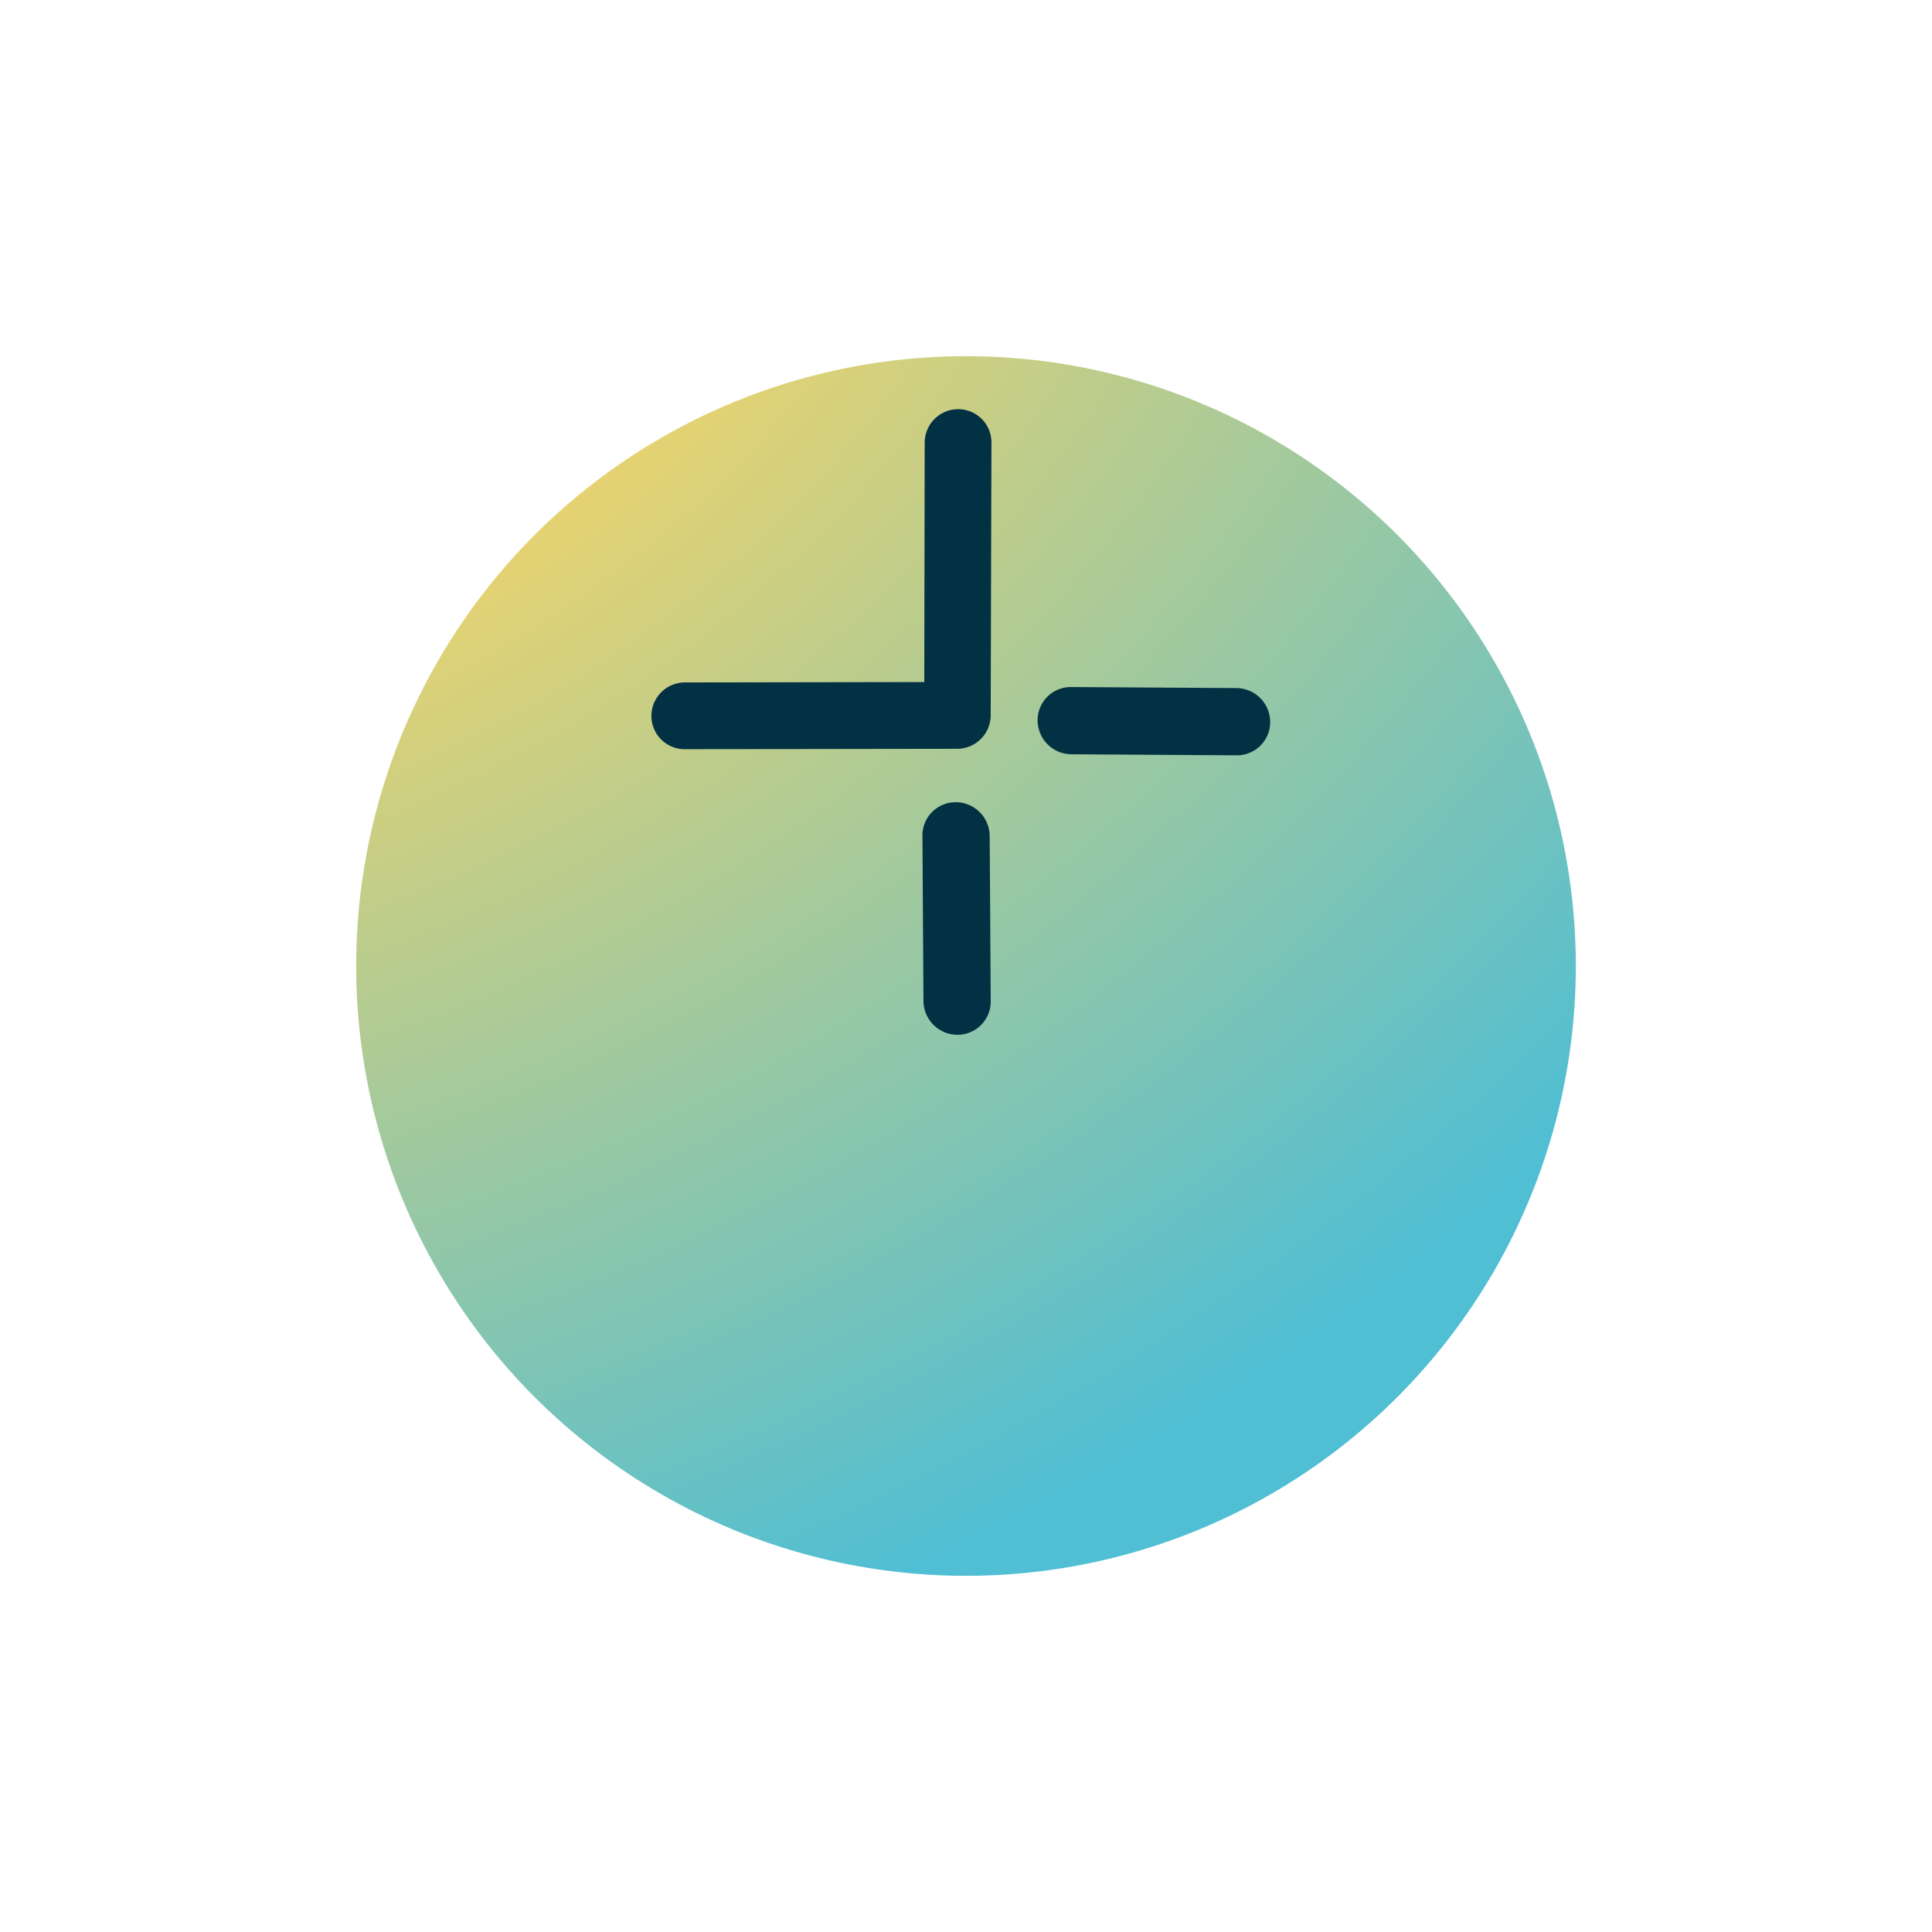 <svg width="179" height="179" xmlns="http://www.w3.org/2000/svg" xmlns:xlink="http://www.w3.org/1999/xlink"><defs><filter x="-95.6%" y="-95.6%" width="291.2%" height="291.2%" filterUnits="objectBoundingBox" id="a"><feOffset dy="22" in="SourceAlpha" result="shadowOffsetOuter1"/><feGaussianBlur stdDeviation="17" in="shadowOffsetOuter1" result="shadowBlurOuter1"/><feColorMatrix values="0 0 0 0 0.012 0 0 0 0 0.192 0 0 0 0 0.267 0 0 0 0.138 0" in="shadowBlurOuter1" result="shadowMatrixOuter1"/><feMerge><feMergeNode in="shadowMatrixOuter1"/><feMergeNode in="SourceGraphic"/></feMerge></filter><radialGradient cx="-26.213%" cy="-26.171%" fx="-26.213%" fy="-26.171%" r="182.842%" gradientTransform="matrix(.946 -.324 .255 .744 .053 -.152)" id="b"><stop stop-color="#FDA916" stop-opacity=".776" offset="0%"/><stop stop-color="#F2D469" offset="32.97%"/><stop stop-color="#50BED3" offset="100%"/></radialGradient><circle id="c" cx="56.5" cy="56.5" r="56.5"/></defs><g fill="none" fill-rule="evenodd"><g filter="url(#a)" transform="translate(33 11)"><use fill="url(#b)" xlink:href="#c"/></g><path d="M88.77 37.91a3.107 3.107 0 0 0-3.098 3.098l-.037 22.184-22.182.036a3.107 3.107 0 0 0-3.1 3.099 3.083 3.083 0 0 0 3.089 3.087l25.248-.038a3.107 3.107 0 0 0 3.097-3.097l.071-25.277a3.083 3.083 0 0 0-3.088-3.092zm7.364 28.84a3.077 3.077 0 0 1 3.097-3.096l15.317.095a3.154 3.154 0 0 1 3.135 3.135 3.077 3.077 0 0 1-3.096 3.096l-15.318-.095a3.154 3.154 0 0 1-3.135-3.135zm-7.574 7.575a3.154 3.154 0 0 1 3.135 3.135l.095 15.317a3.077 3.077 0 0 1-3.096 3.096 3.154 3.154 0 0 1-3.134-3.135l-.096-15.317a3.077 3.077 0 0 1 3.096-3.096z" fill="#033144" fill-rule="nonzero"/></g></svg>